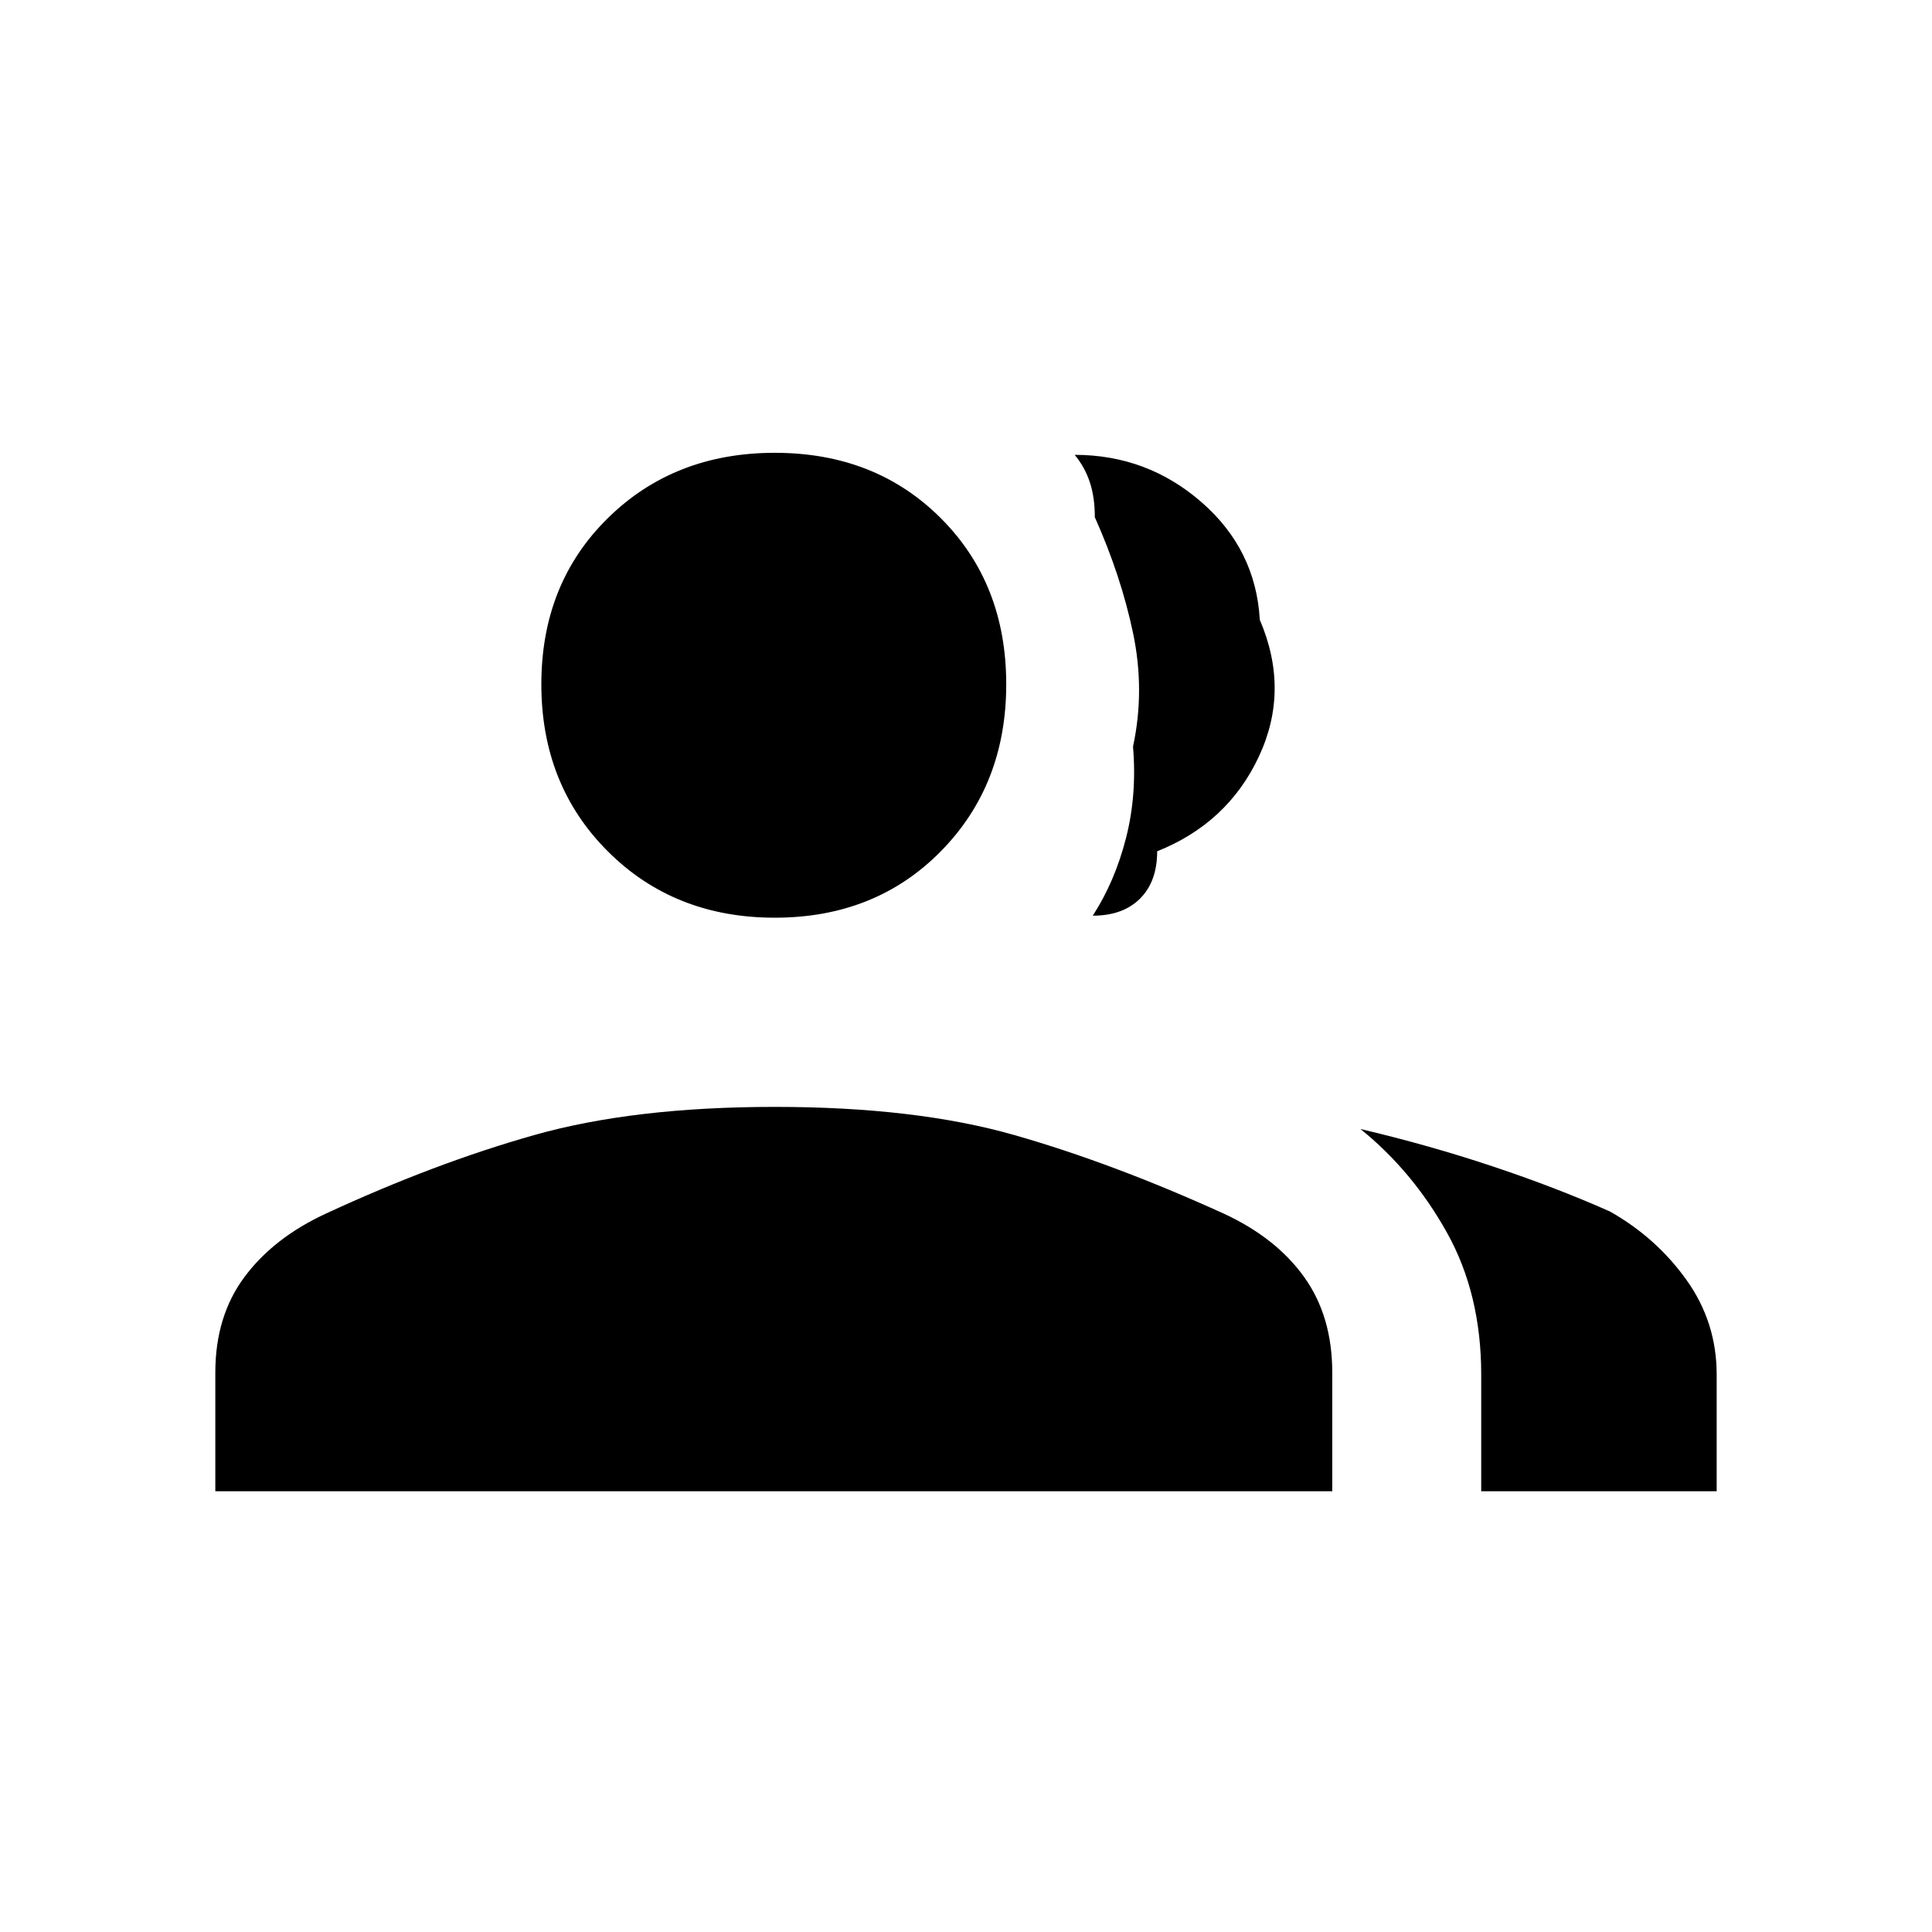 <svg xmlns="http://www.w3.org/2000/svg" height="40" width="40"><path d="M4.458 30.875v-2.458q0-1.167.604-1.979.605-.813 1.688-1.313Q9 24.083 11.062 23.5q2.063-.583 4.98-.583 2.916 0 4.958.583 2.042.583 4.333 1.625 1.084.5 1.667 1.313.583.812.583 1.979v2.458Zm26.209 0v-2.417q0-1.666-.709-2.937-.708-1.271-1.791-2.146 1.416.333 2.729.771 1.312.437 2.437.937.959.542 1.584 1.417.625.875.625 1.958v2.417ZM16.042 19q-2.084 0-3.459-1.375t-1.375-3.458q0-2.084 1.375-3.438t3.459-1.354q2.083 0 3.437 1.354 1.354 1.354 1.354 3.438 0 2.083-1.354 3.458T16.042 19Zm6.583-.042q.458-.708.687-1.604.23-.896.146-1.896.25-1.166 0-2.354-.25-1.187-.791-2.396 0-.416-.105-.729-.104-.312-.312-.562 1.5 0 2.625.979t1.208 2.437q.625 1.459-.021 2.834-.645 1.375-2.104 1.958 0 .625-.354.979t-.979.354Z"/></svg>
